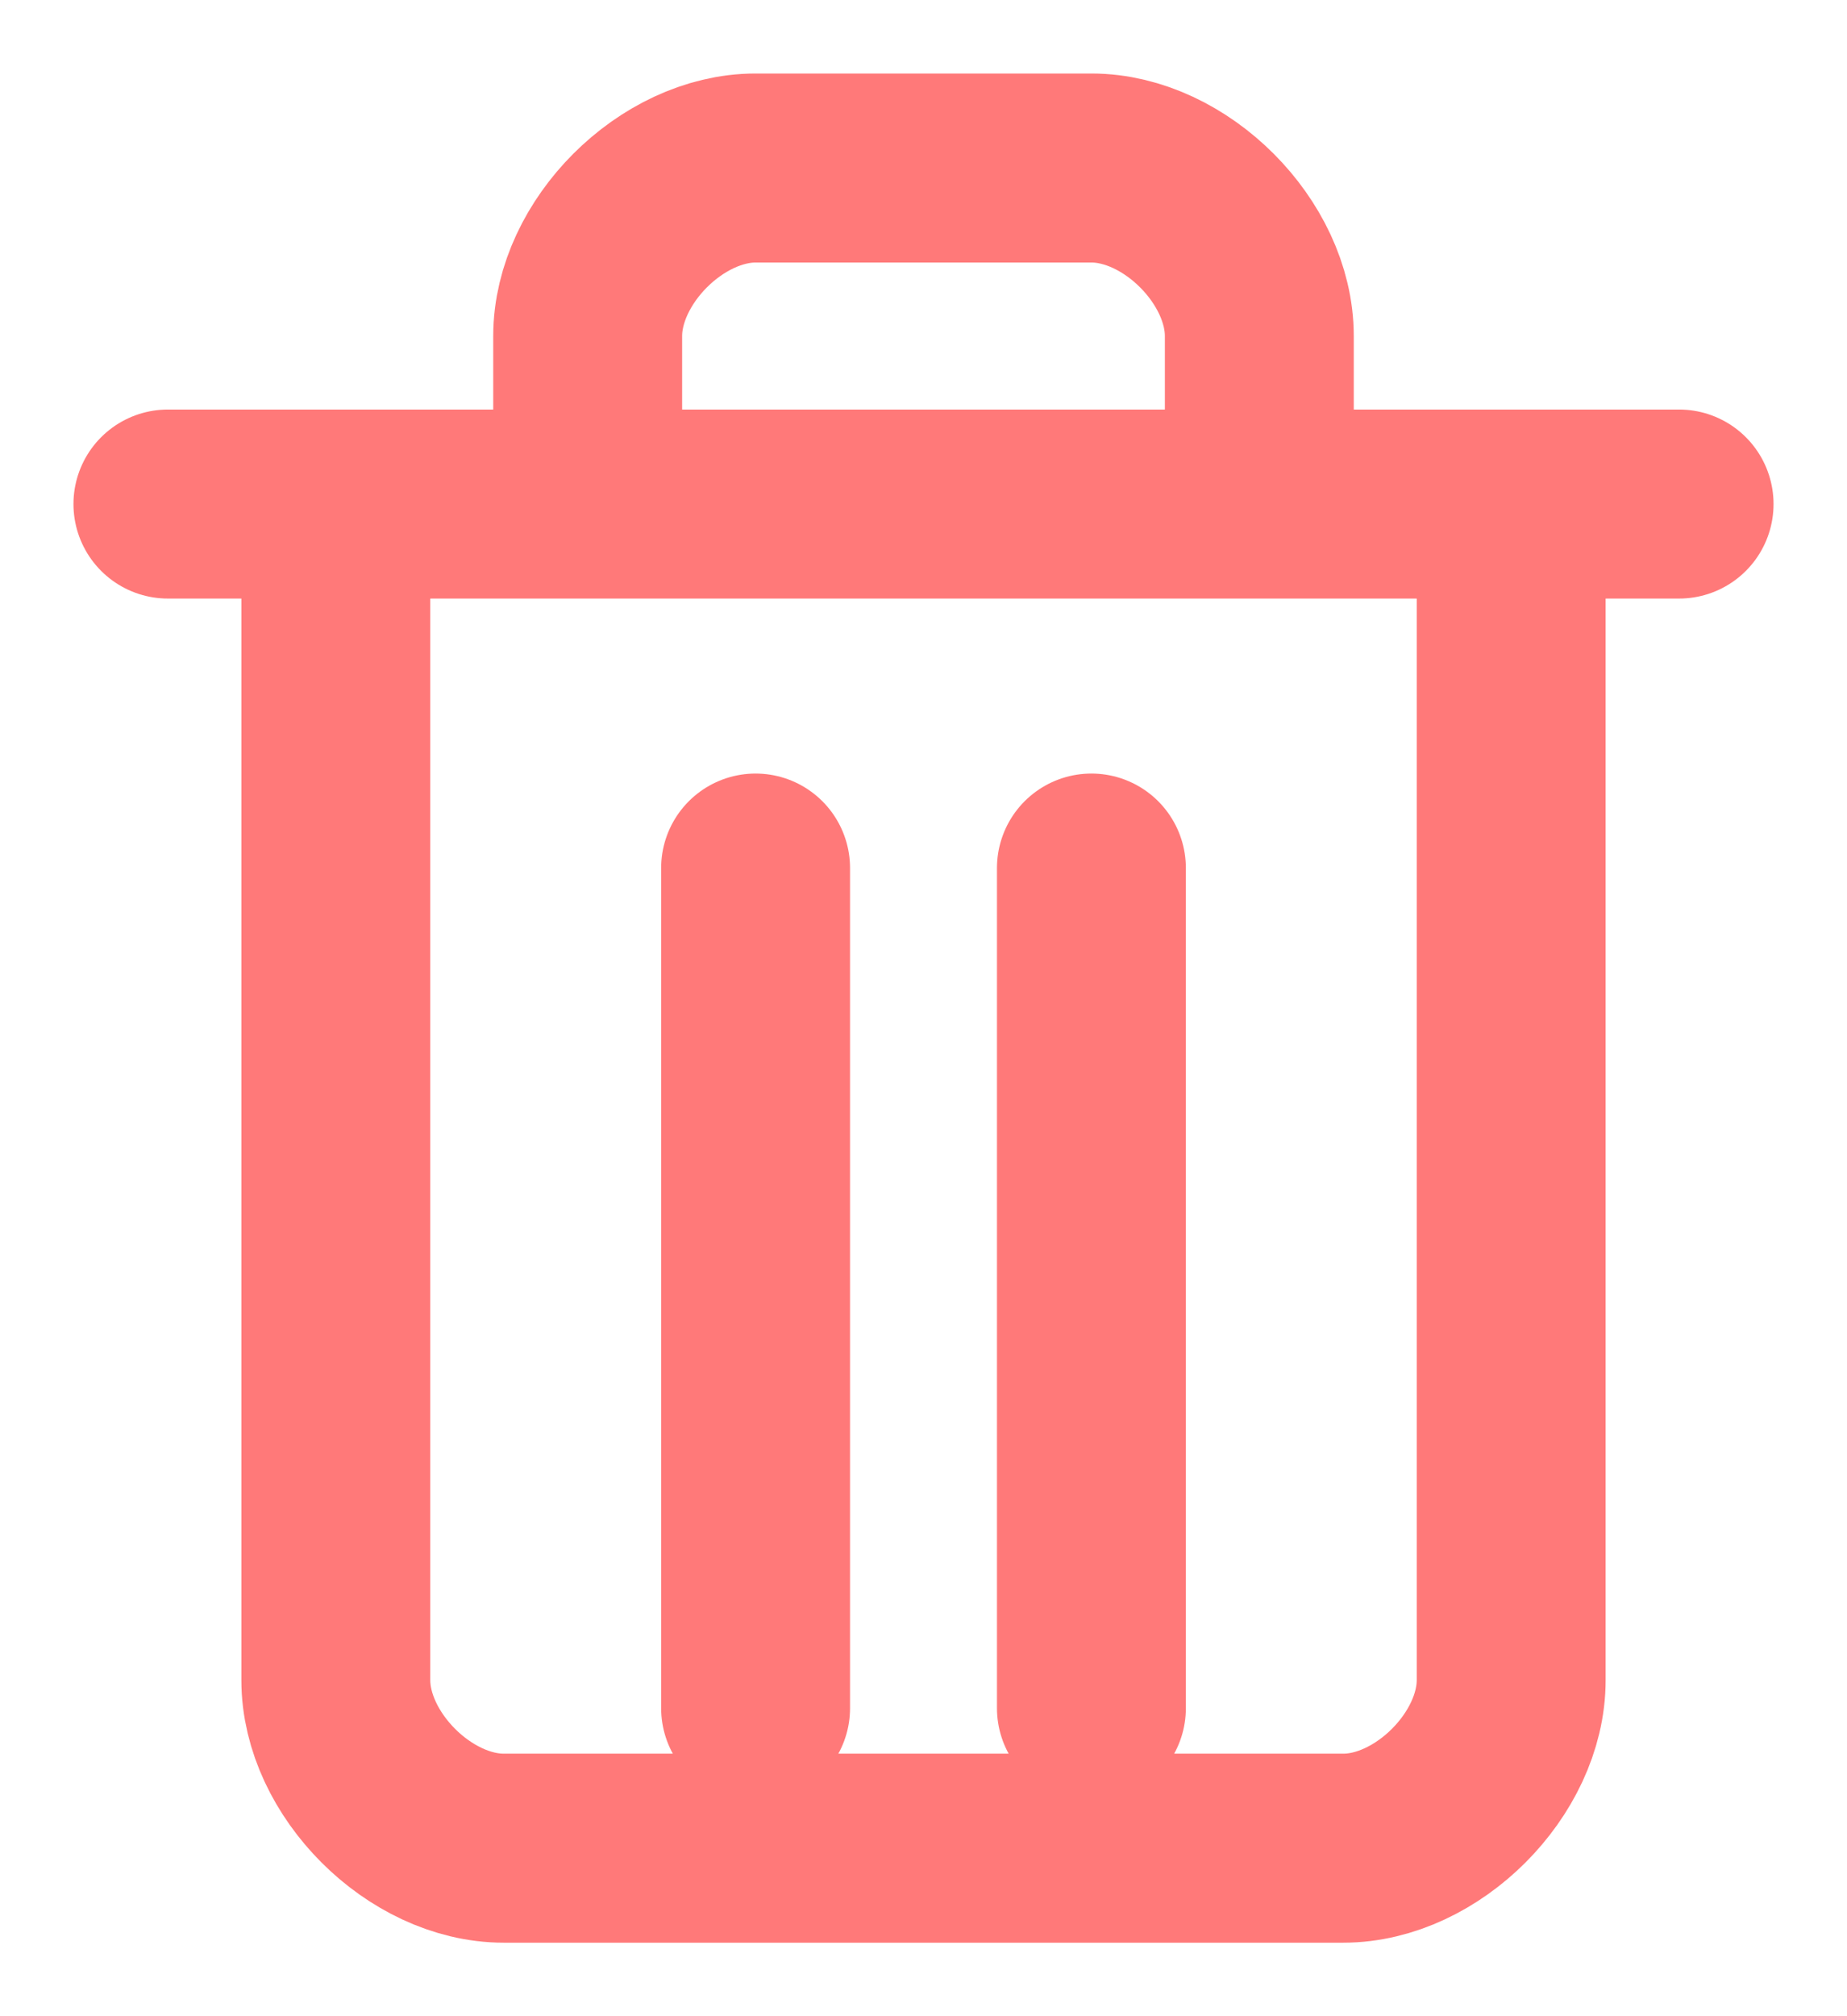 <svg width="22" height="24" viewBox="0 0 22 24" fill="none" xmlns="http://www.w3.org/2000/svg">
<path id="Vector" d="M7 6V4C7 3 8 2 9 2H13C14 2 15 3 15 4V6M2 6H20M18 6V20C18 21 17 22 16 22H6C5 22 4 21 4 20V6M9 10.333V20.333M13 10.333V20.333" stroke="#FF7979" stroke-width="2.25" stroke-linecap="round" stroke-linejoin="round"/>
</svg>
